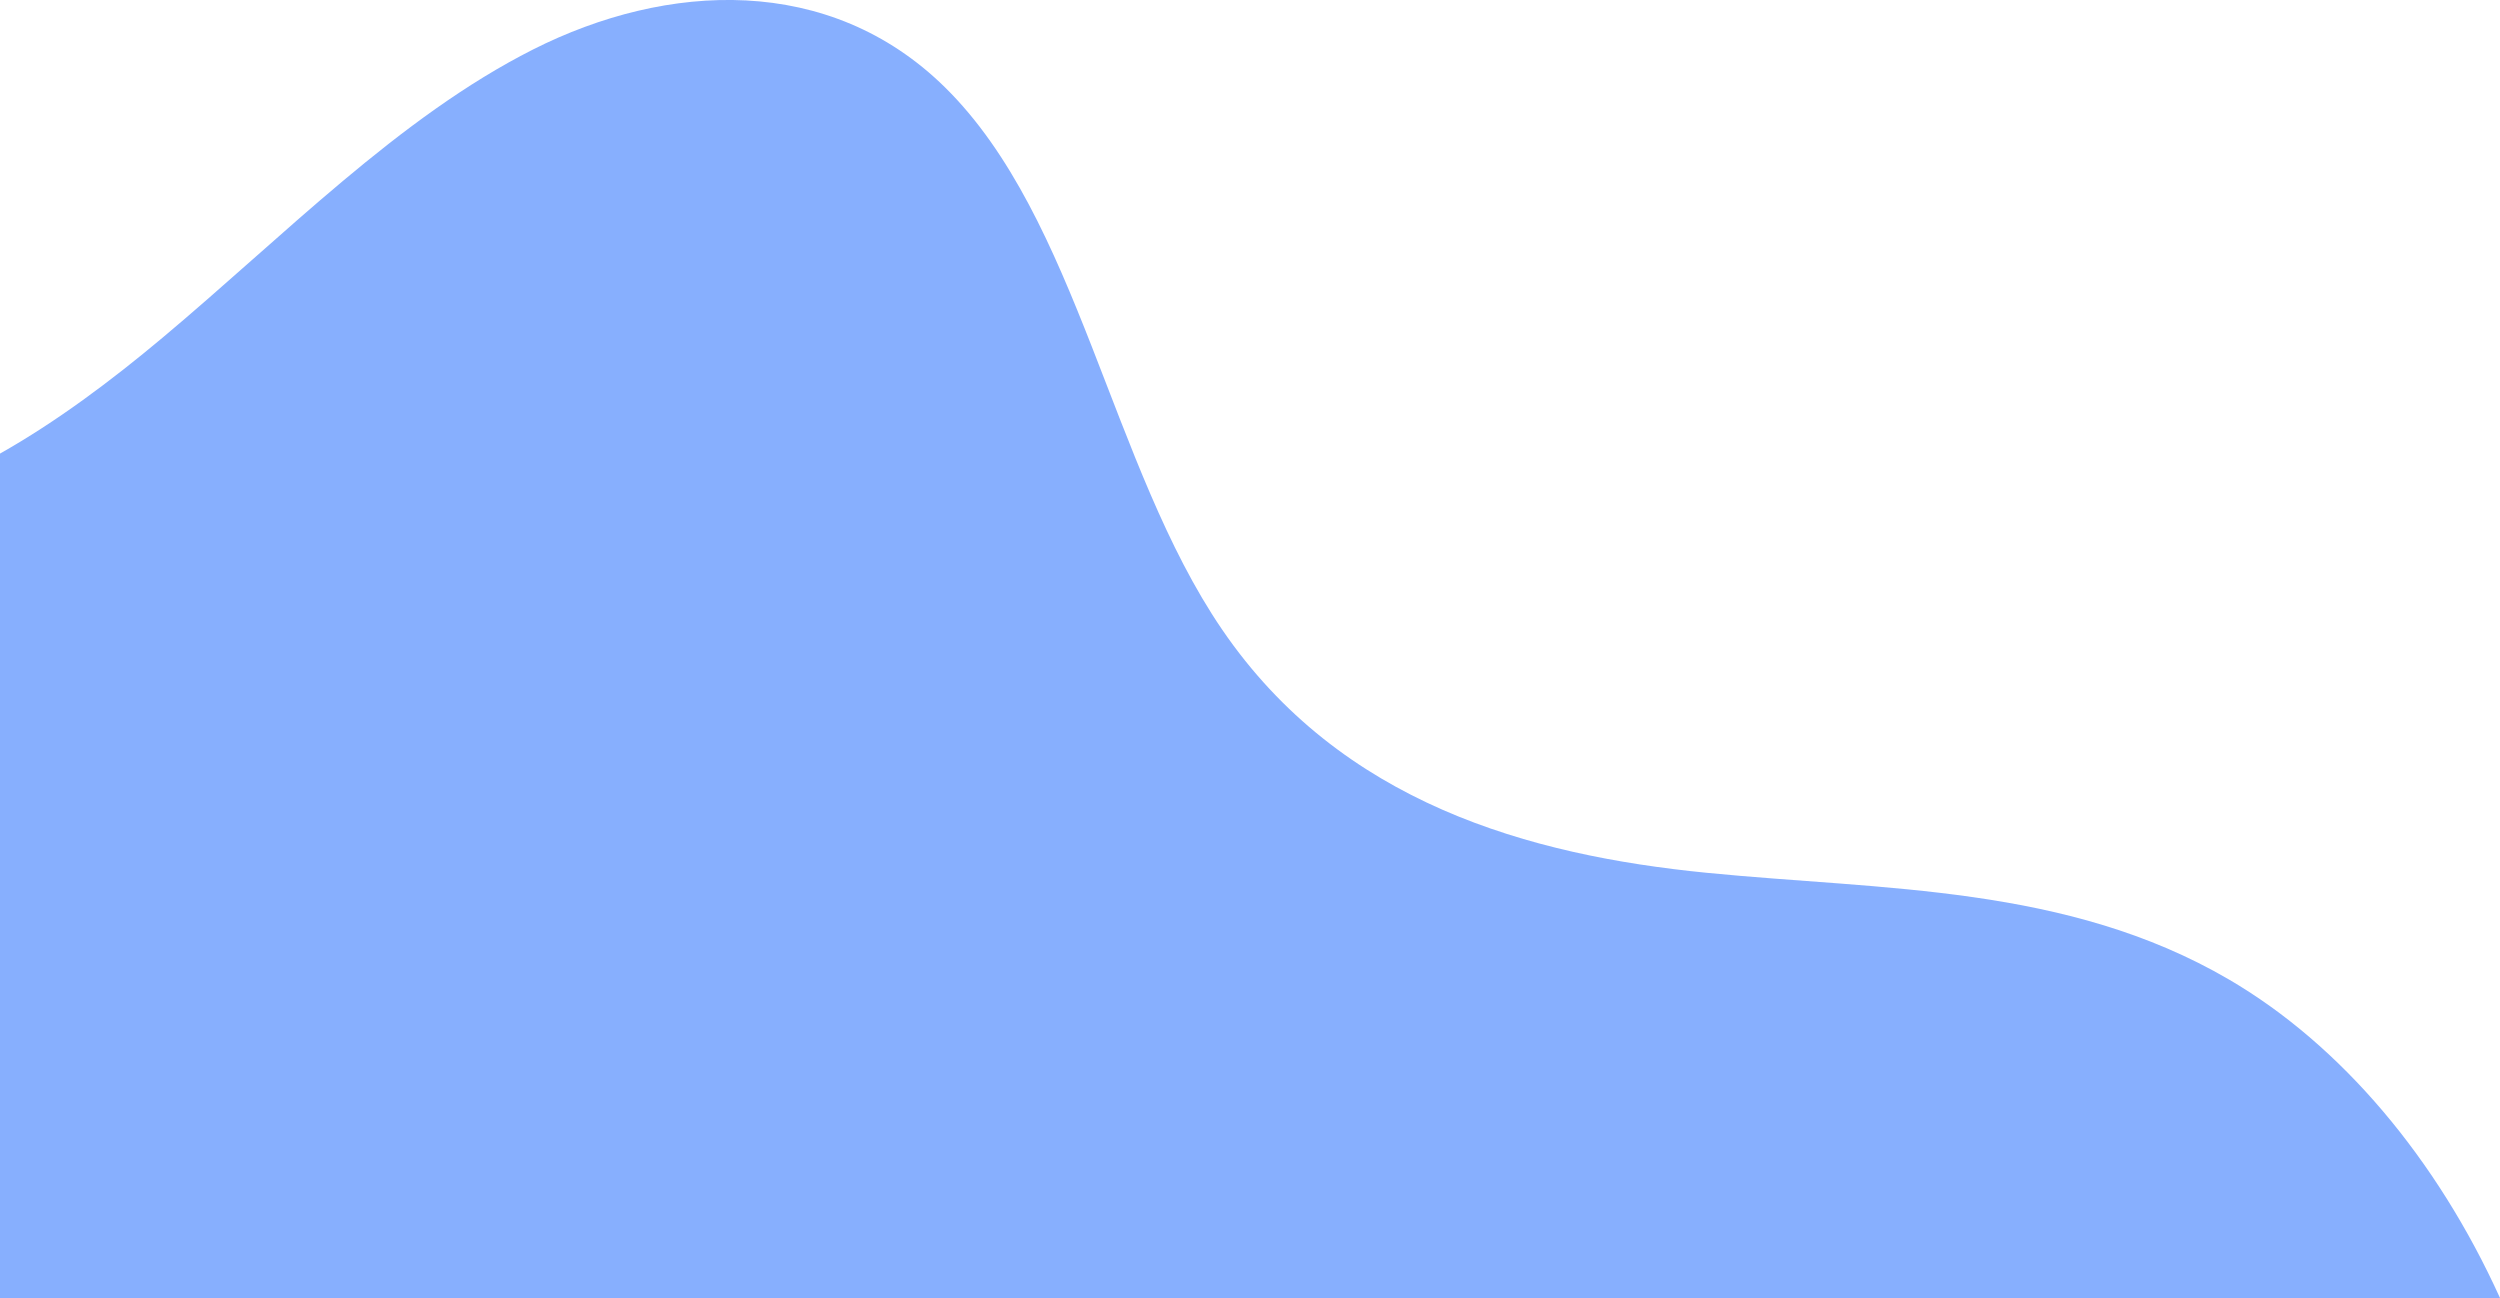 <svg xmlns="http://www.w3.org/2000/svg" width="653" height="339.031" viewBox="0 0 653 339.031">
  <defs>
    <style>
      .cls-1 {
        fill: #0055fe;
        opacity: 0.47;
      }
    </style>
  </defs>
  <path id="blue_curve" data-name="blue curve" class="cls-1" d="M582.193,1388.6c-42.338-24.733-90.284-23.3-136.434-27.868s-95.568-18.127-126.58-63.588c-29.064-42.606-37.565-107.358-72.376-141.6-30.11-29.614-72.525-27.557-107.575-9.857s-65.118,48.771-96.82,75.318C28.932,1232.3,14.741,1242.911,0,1251.24V1471.79H653C636.5,1435.431,611.536,1405.746,582.193,1388.6Z" transform="translate(0 -1132.76)"/>
</svg>
